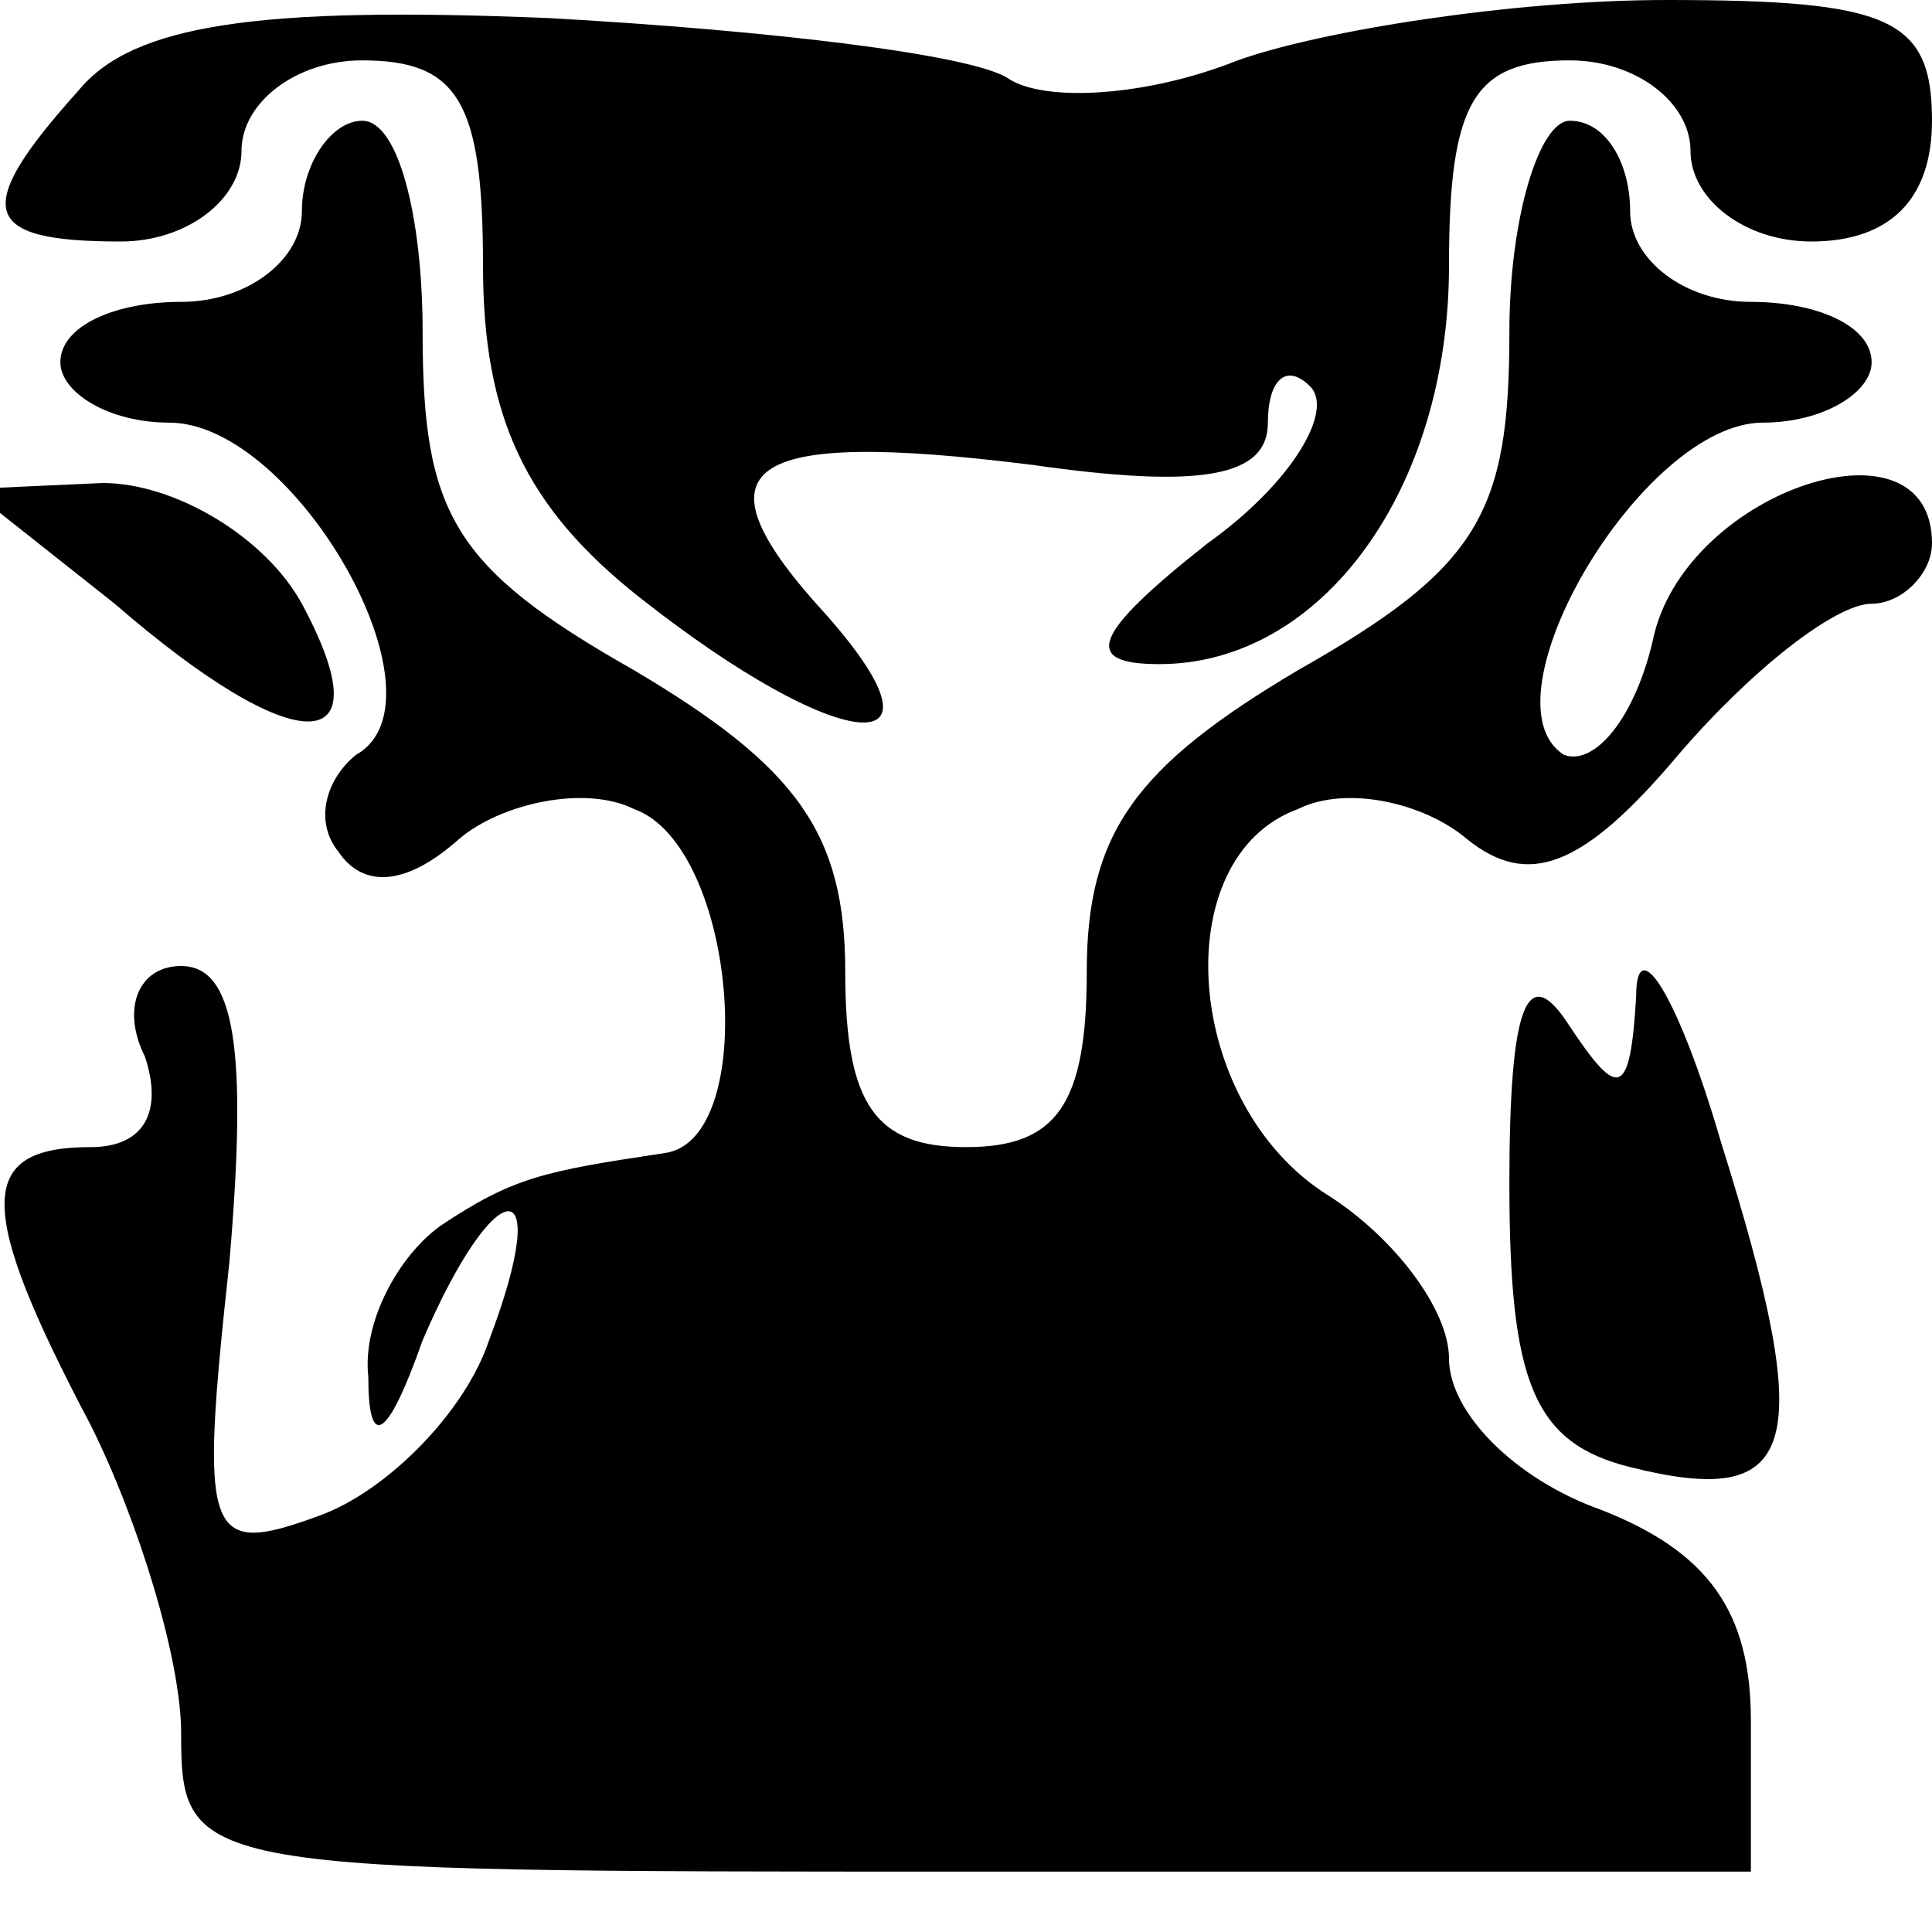 <?xml version="1.0" standalone="no"?>
<!DOCTYPE svg PUBLIC "-//W3C//DTD SVG 20010904//EN"
 "http://www.w3.org/TR/2001/REC-SVG-20010904/DTD/svg10.dtd">
<svg version="1.0" xmlns="http://www.w3.org/2000/svg"
 width="32pt" height="32pt" viewBox="0 0 32 32"
 preserveAspectRatio="xMidYMid meet">
<g transform="translate(0,32) scale(0.1,-0.1)"
fill="#000000" stroke="none">
<path fill="#000000" stroke="none" d="M13 305 c-18 -20 -16 -25 7 -25 11 0
20 7 20 15 0 8 9 15 20 15 16 0 20 -7 20 -34 0 -25 7 -40 26 -55 33 -26 53
-28 31 -3 -23 25 -14 31 34 25 28 -4 39 -2 39 7 0 7 3 10 7 6 4 -4 -3 -16 -17
-26 -19 -15 -21 -20 -8 -20 27 0 48 29 48 66 0 27 4 34 20 34 11 0 20 -7 20
-15 0 -8 9 -15 20 -15 13 0 20 7 20 20 0 17 -7 20 -44 20 -25 0 -57 -5 -71
-10 -15 -6 -32 -7 -38 -3 -6 4 -40 8 -76 10 -48 2 -69 -1 -78 -12z"/>
<path fill="#000000" stroke="none" d="M50 285 c0 -8 -9 -15 -20 -15 -11 0
-20 -4 -20 -10 0 -5 8 -10 18 -10 21 0 47 -46 31 -55 -5 -4 -7 -11 -3 -16 4
-6 11 -6 20 2 7 6 21 9 29 5 17 -6 21 -55 5 -57 -20 -3 -25 -4 -37 -12 -7 -5
-13 -16 -12 -25 0 -12 3 -11 9 6 12 28 22 29 11 0 -4 -12 -17 -25 -28 -29 -19
-7 -20 -4 -15 42 3 35 1 49 -8 49 -7 0 -10 -7 -6 -15 3 -9 0 -15 -9 -15 -19 0
-19 -10 0 -46 8 -16 15 -39 15 -51 0 -23 2 -23 130 -23 l130 0 0 25 c0 18 -7
28 -25 35 -14 5 -25 16 -25 25 0 8 -9 20 -20 27 -24 15 -27 56 -5 64 8 4 21 1
28 -5 10 -8 19 -5 35 14 12 14 26 25 32 25 5 0 10 5 10 10 0 22 -40 9 -46 -15
-3 -14 -10 -22 -15 -20 -14 9 13 55 33 55 10 0 18 5 18 10 0 6 -9 10 -20 10
-11 0 -20 7 -20 15 0 8 -4 15 -10 15 -5 0 -10 -16 -10 -35 0 -30 -5 -39 -35
-56 -27 -16 -35 -27 -35 -50 0 -22 -5 -29 -20 -29 -15 0 -20 7 -20 29 0 23 -8
34 -35 50 -30 17 -35 26 -35 56 0 19 -4 35 -10 35 -5 0 -10 -7 -10 -15z"/>
<path fill="#000000" stroke="none" d="M19 220 c30 -26 45 -26 31 0 -6 11 -21
20 -33 20 l-22 -1 24 -19z"/>
<path fill="#000000" stroke="none" d="M271 155 c-1 -17 -3 -17 -11 -5 -7 11
-10 4 -10 -26 0 -33 4 -43 20 -47 28 -7 31 3 15 54 -7 24 -14 35 -14 24z"/>
</g>
</svg>
